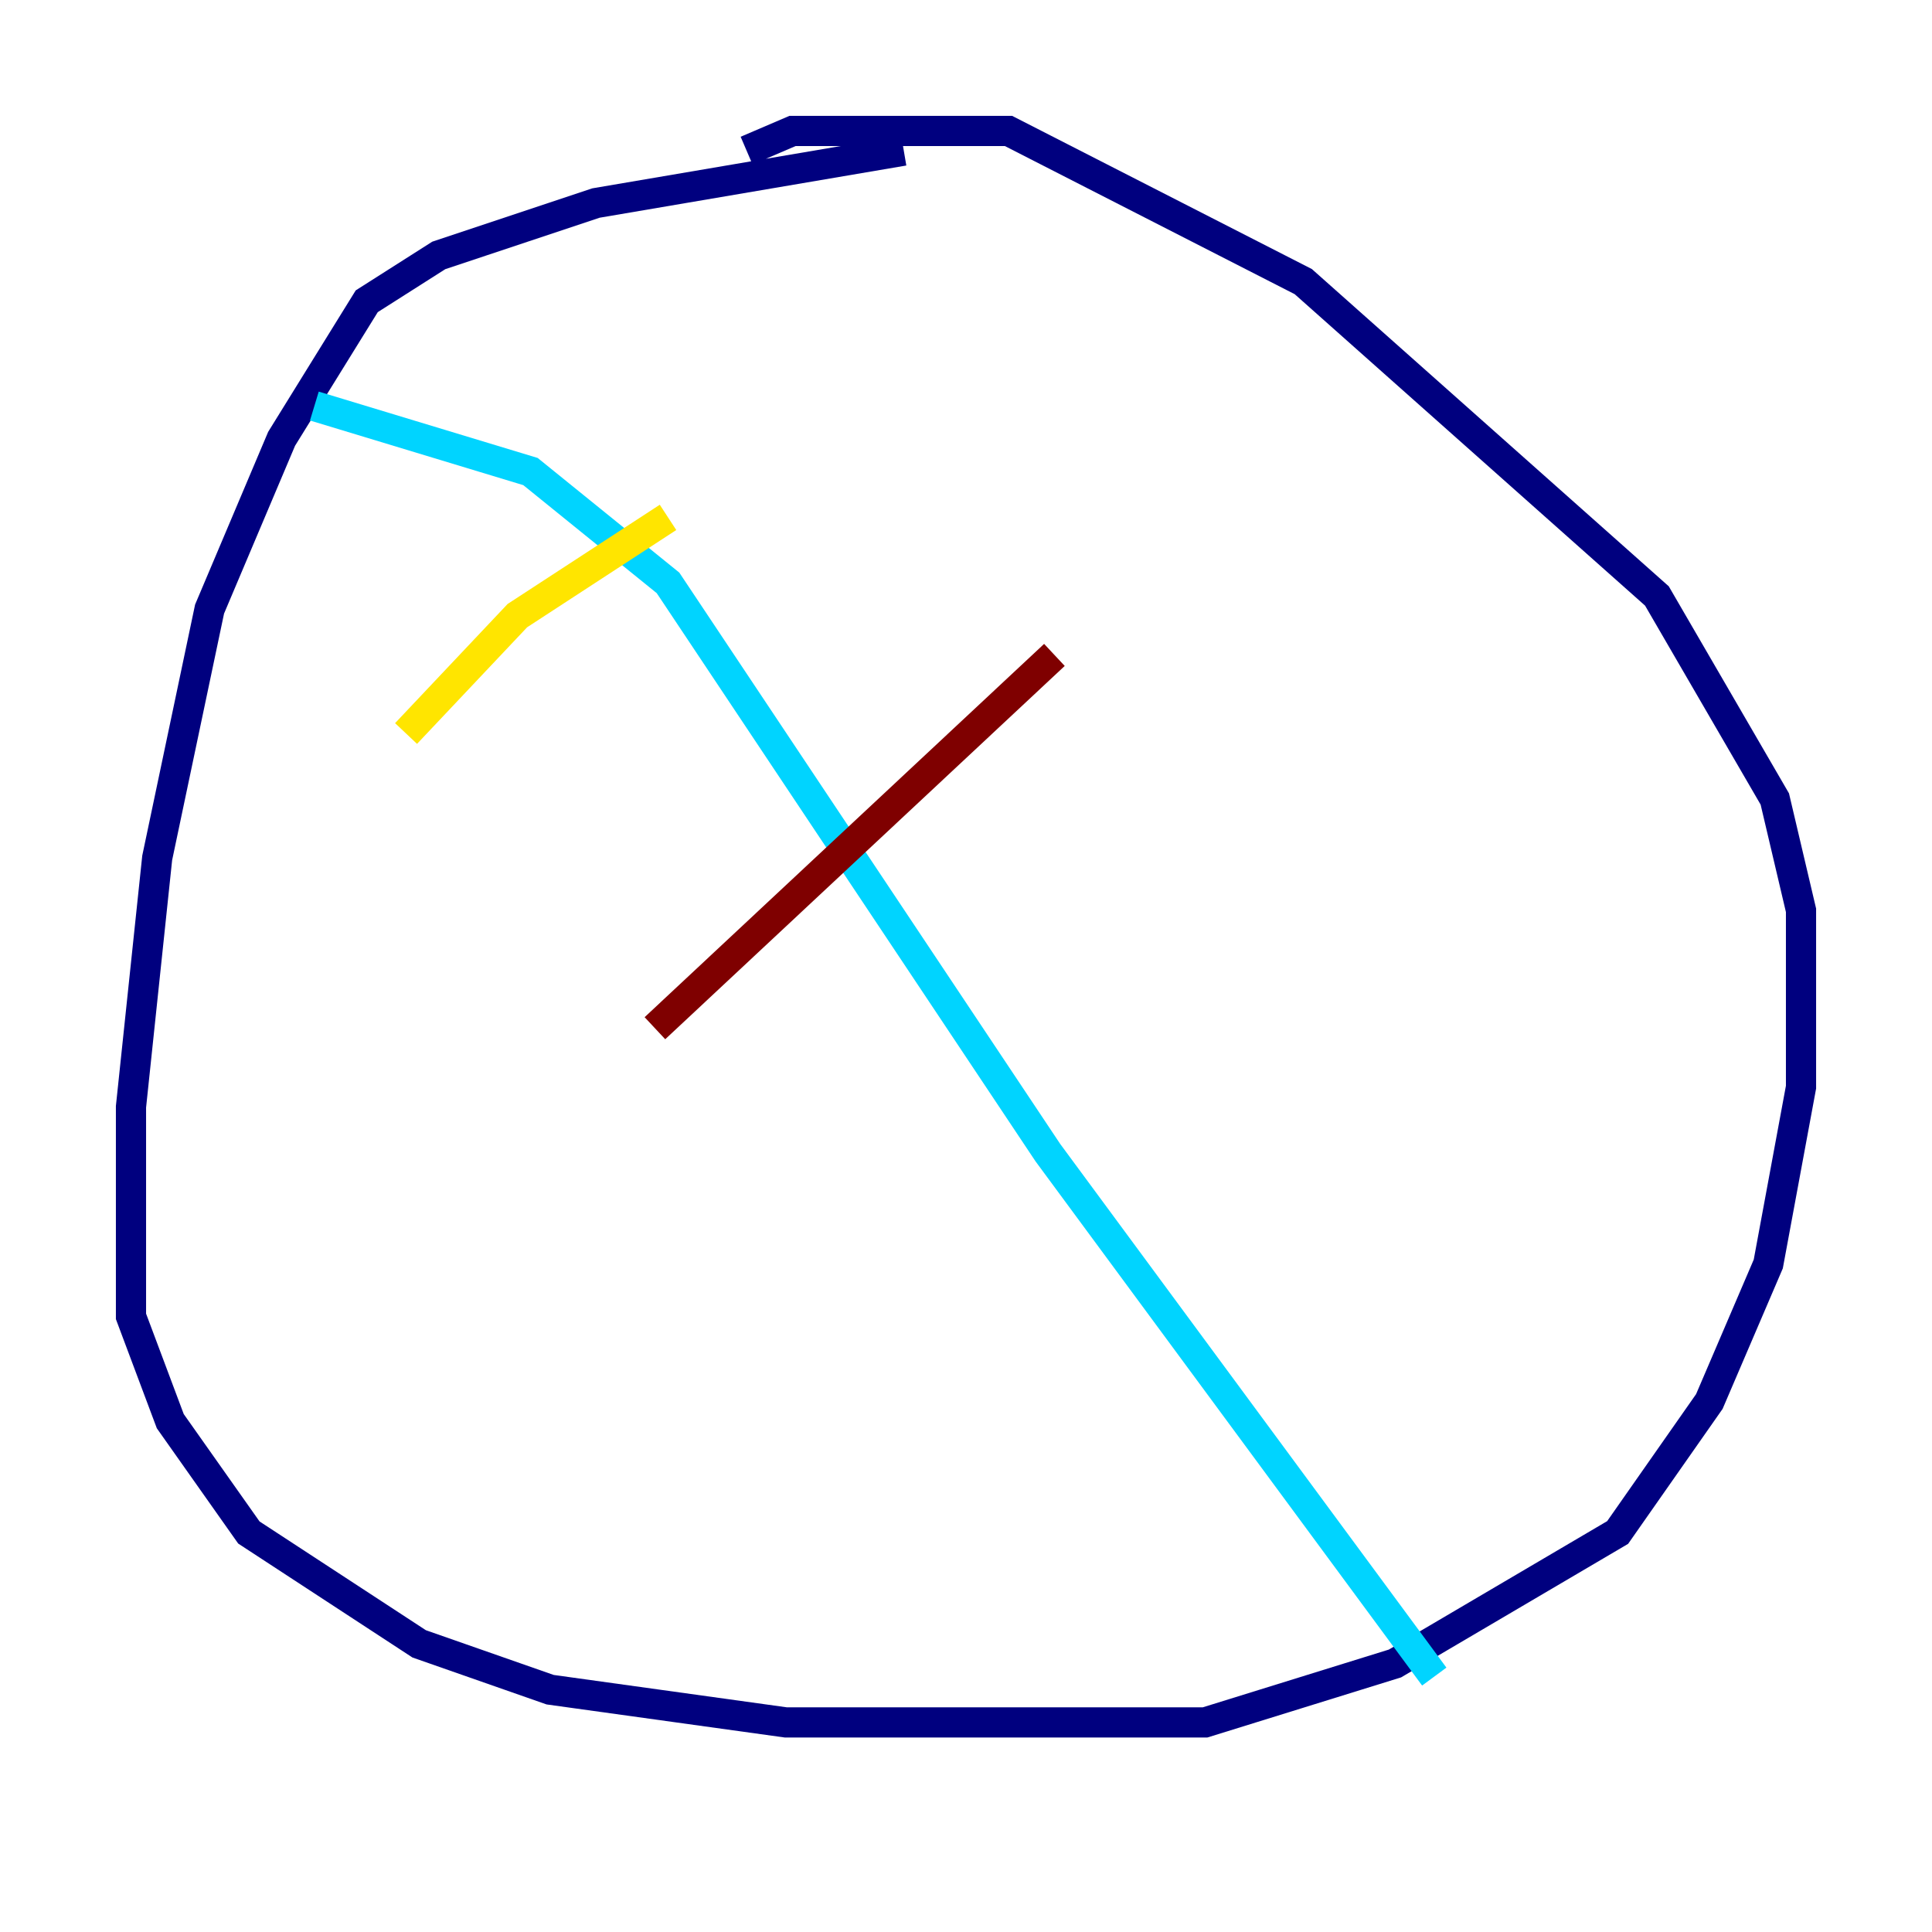 <?xml version="1.0" encoding="utf-8" ?>
<svg baseProfile="tiny" height="128" version="1.2" viewBox="0,0,128,128" width="128" xmlns="http://www.w3.org/2000/svg" xmlns:ev="http://www.w3.org/2001/xml-events" xmlns:xlink="http://www.w3.org/1999/xlink"><defs /><polyline fill="none" points="59.878,9.98 39.485,13.451 29.071,16.922 24.298,19.959 18.658,29.071 13.885,40.352 10.414,56.841 8.678,73.329 8.678,87.214 11.281,94.156 16.488,101.532 27.77,108.909 36.447,111.946 52.068,114.115 79.837,114.115 92.42,110.21 107.173,101.532 113.248,92.854 117.153,83.742 119.322,72.027 119.322,60.312 117.586,52.936 109.776,39.485 86.346,18.658 66.82,8.678 52.502,8.678 49.464,9.98" stroke="#00007f" stroke-width="2" /><polyline fill="none" points="20.827,26.902 35.146,31.241 44.258,38.617 69.424,76.366 95.024,111.078" stroke="#00d4ff" stroke-width="2" /><polyline fill="none" points="26.902,48.597 34.278,40.786 44.258,34.278" stroke="#ffe500" stroke-width="2" /><polyline fill="none" points="43.39,68.122 69.858,43.39" stroke="#7f0000" stroke-width="2" /></svg>